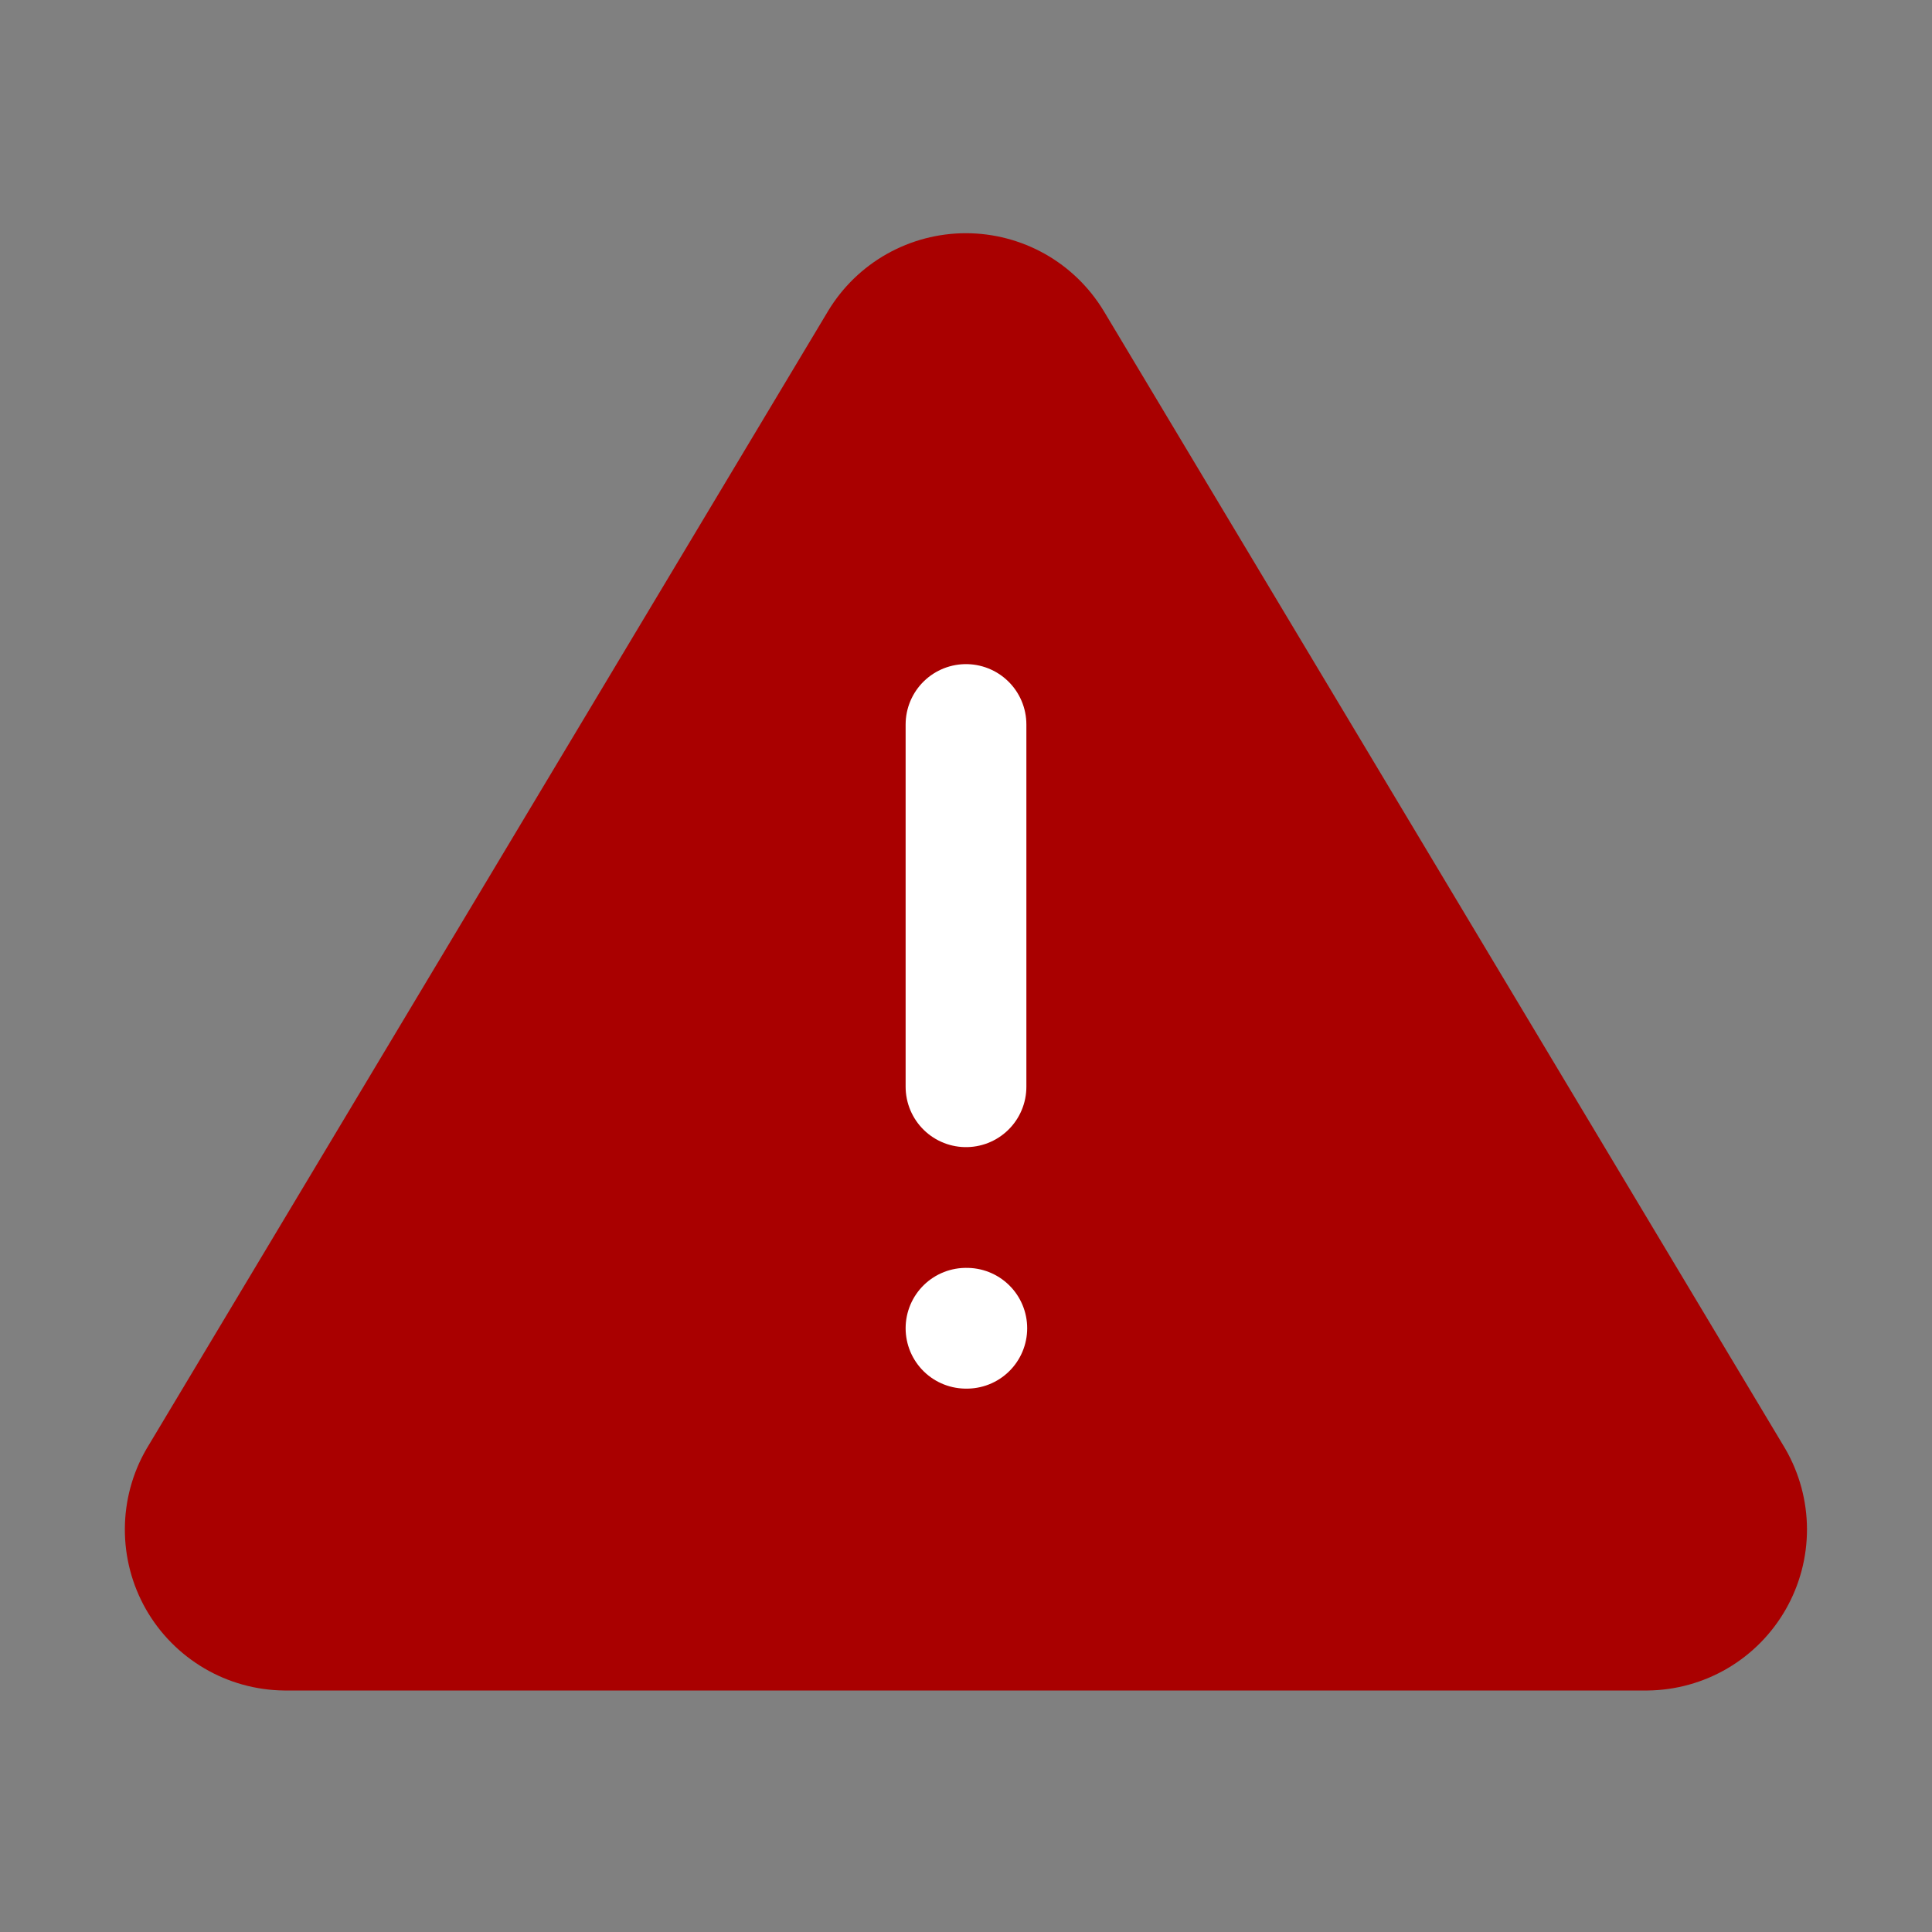 <svg width="24" height="24" viewBox="0 0 24 24" fill="none" xmlns="http://www.w3.org/2000/svg">
<rect x="0" y="0" width="24" height="24" fill="#808080" stroke="none"/>
<path d="M10.289 3.86L1.819 18C1.644 18.302 1.552 18.645 1.551 18.994C1.55 19.344 1.64 19.687 1.813 19.991C1.986 20.294 2.236 20.547 2.537 20.724C2.837 20.901 3.18 20.996 3.529 21H20.469C20.818 20.996 21.16 20.901 21.461 20.724C21.762 20.547 22.011 20.294 22.184 19.991C22.357 19.687 22.448 19.344 22.447 18.994C22.446 18.645 22.353 18.302 22.179 18L13.709 3.86C13.53 3.566 13.28 3.323 12.98 3.154C12.681 2.986 12.342 2.897 11.999 2.897C11.655 2.897 11.317 2.986 11.018 3.154C10.718 3.323 10.467 3.566 10.289 3.86Z" fill="#A90000"/>
<path d="M12 9V13.5" stroke="white" stroke-width="1.5" stroke-linecap="round" stroke-linejoin="round"/>
<path d="M12 16.5H12.01" stroke="white" stroke-width="1.5" stroke-linecap="round" stroke-linejoin="round"/>
</svg>
